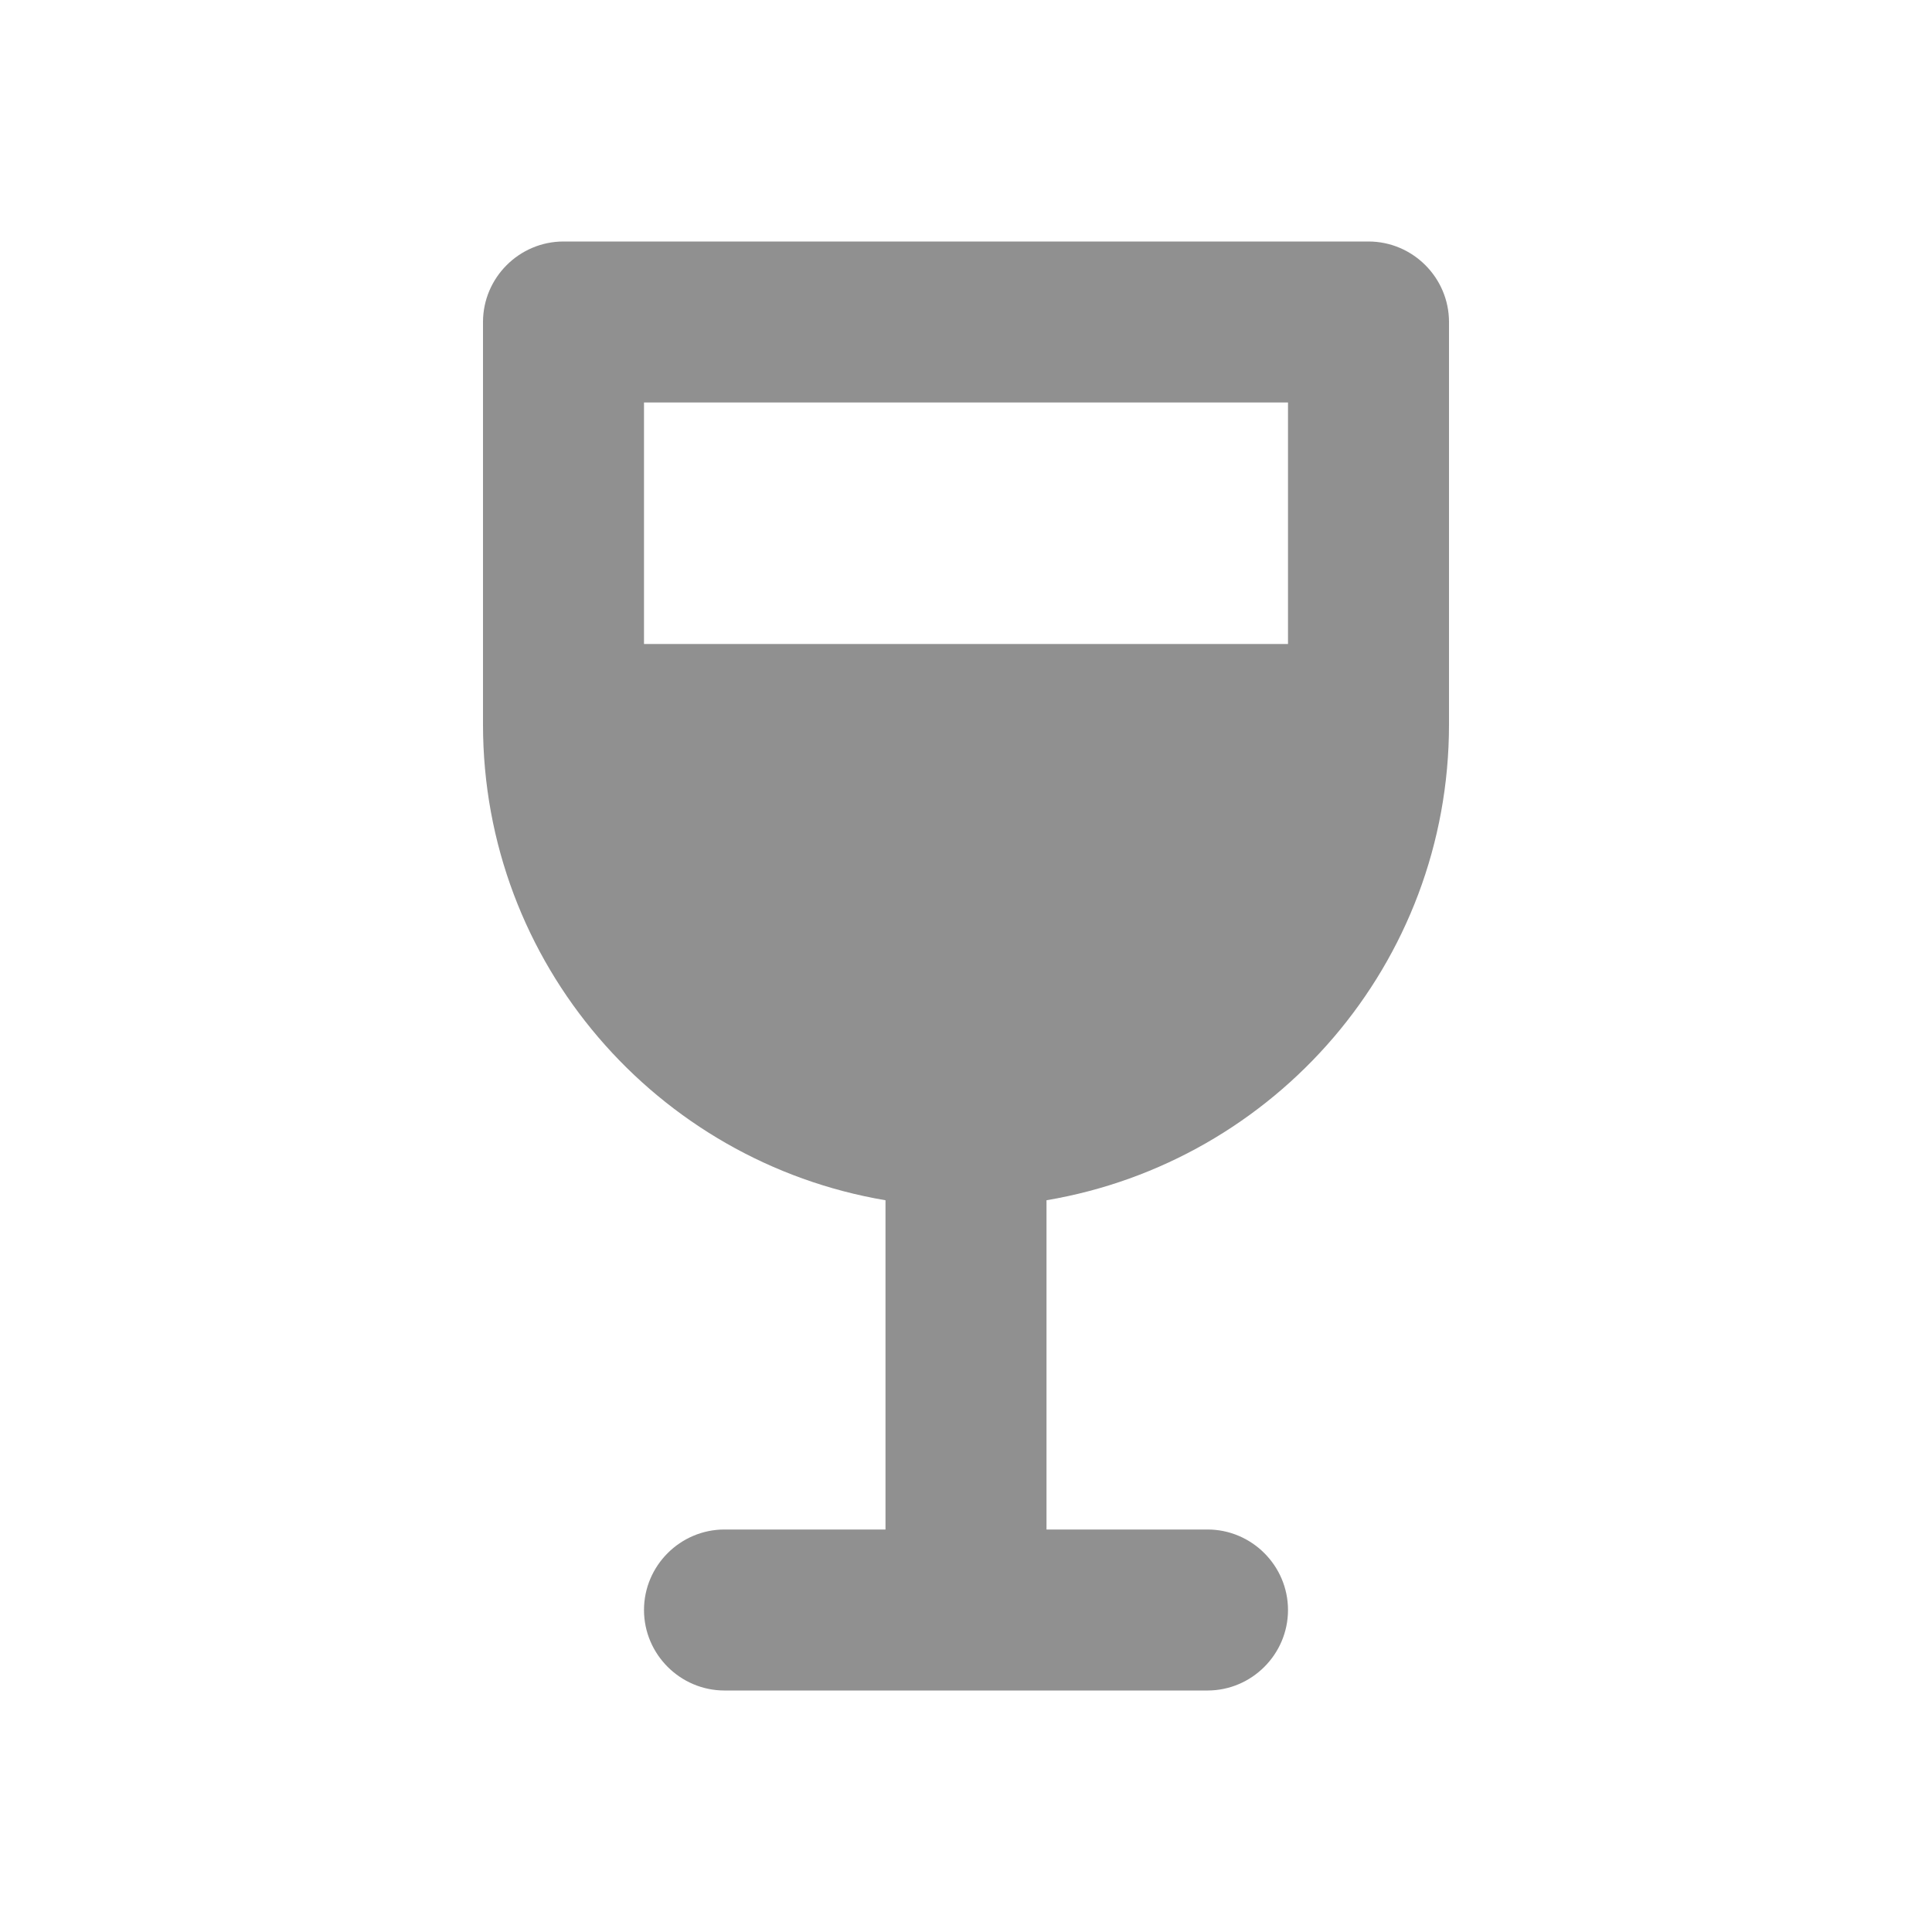 <svg xmlns="http://www.w3.org/2000/svg" enable-background="new 0 0 24 24" height="24" viewBox="0 0 24 24" width="24"><path fill="#909090" d="M7,3C6.45,3,6,3.45,6,4l0,5c0,2.97,2.16,5.43,5,5.91V19H9c-0.55,0-1,0.45-1,1v0c0,0.55,0.45,1,1,1h6c0.55,0,1-0.45,1-1v0 c0-0.55-0.45-1-1-1h-2v-4.09c2.84-0.48,5-2.94,5-5.91l0-5c0-0.55-0.45-1-1-1H7z M16,8H8l0-3h8C16,5,16,8,16,8z"/></svg>